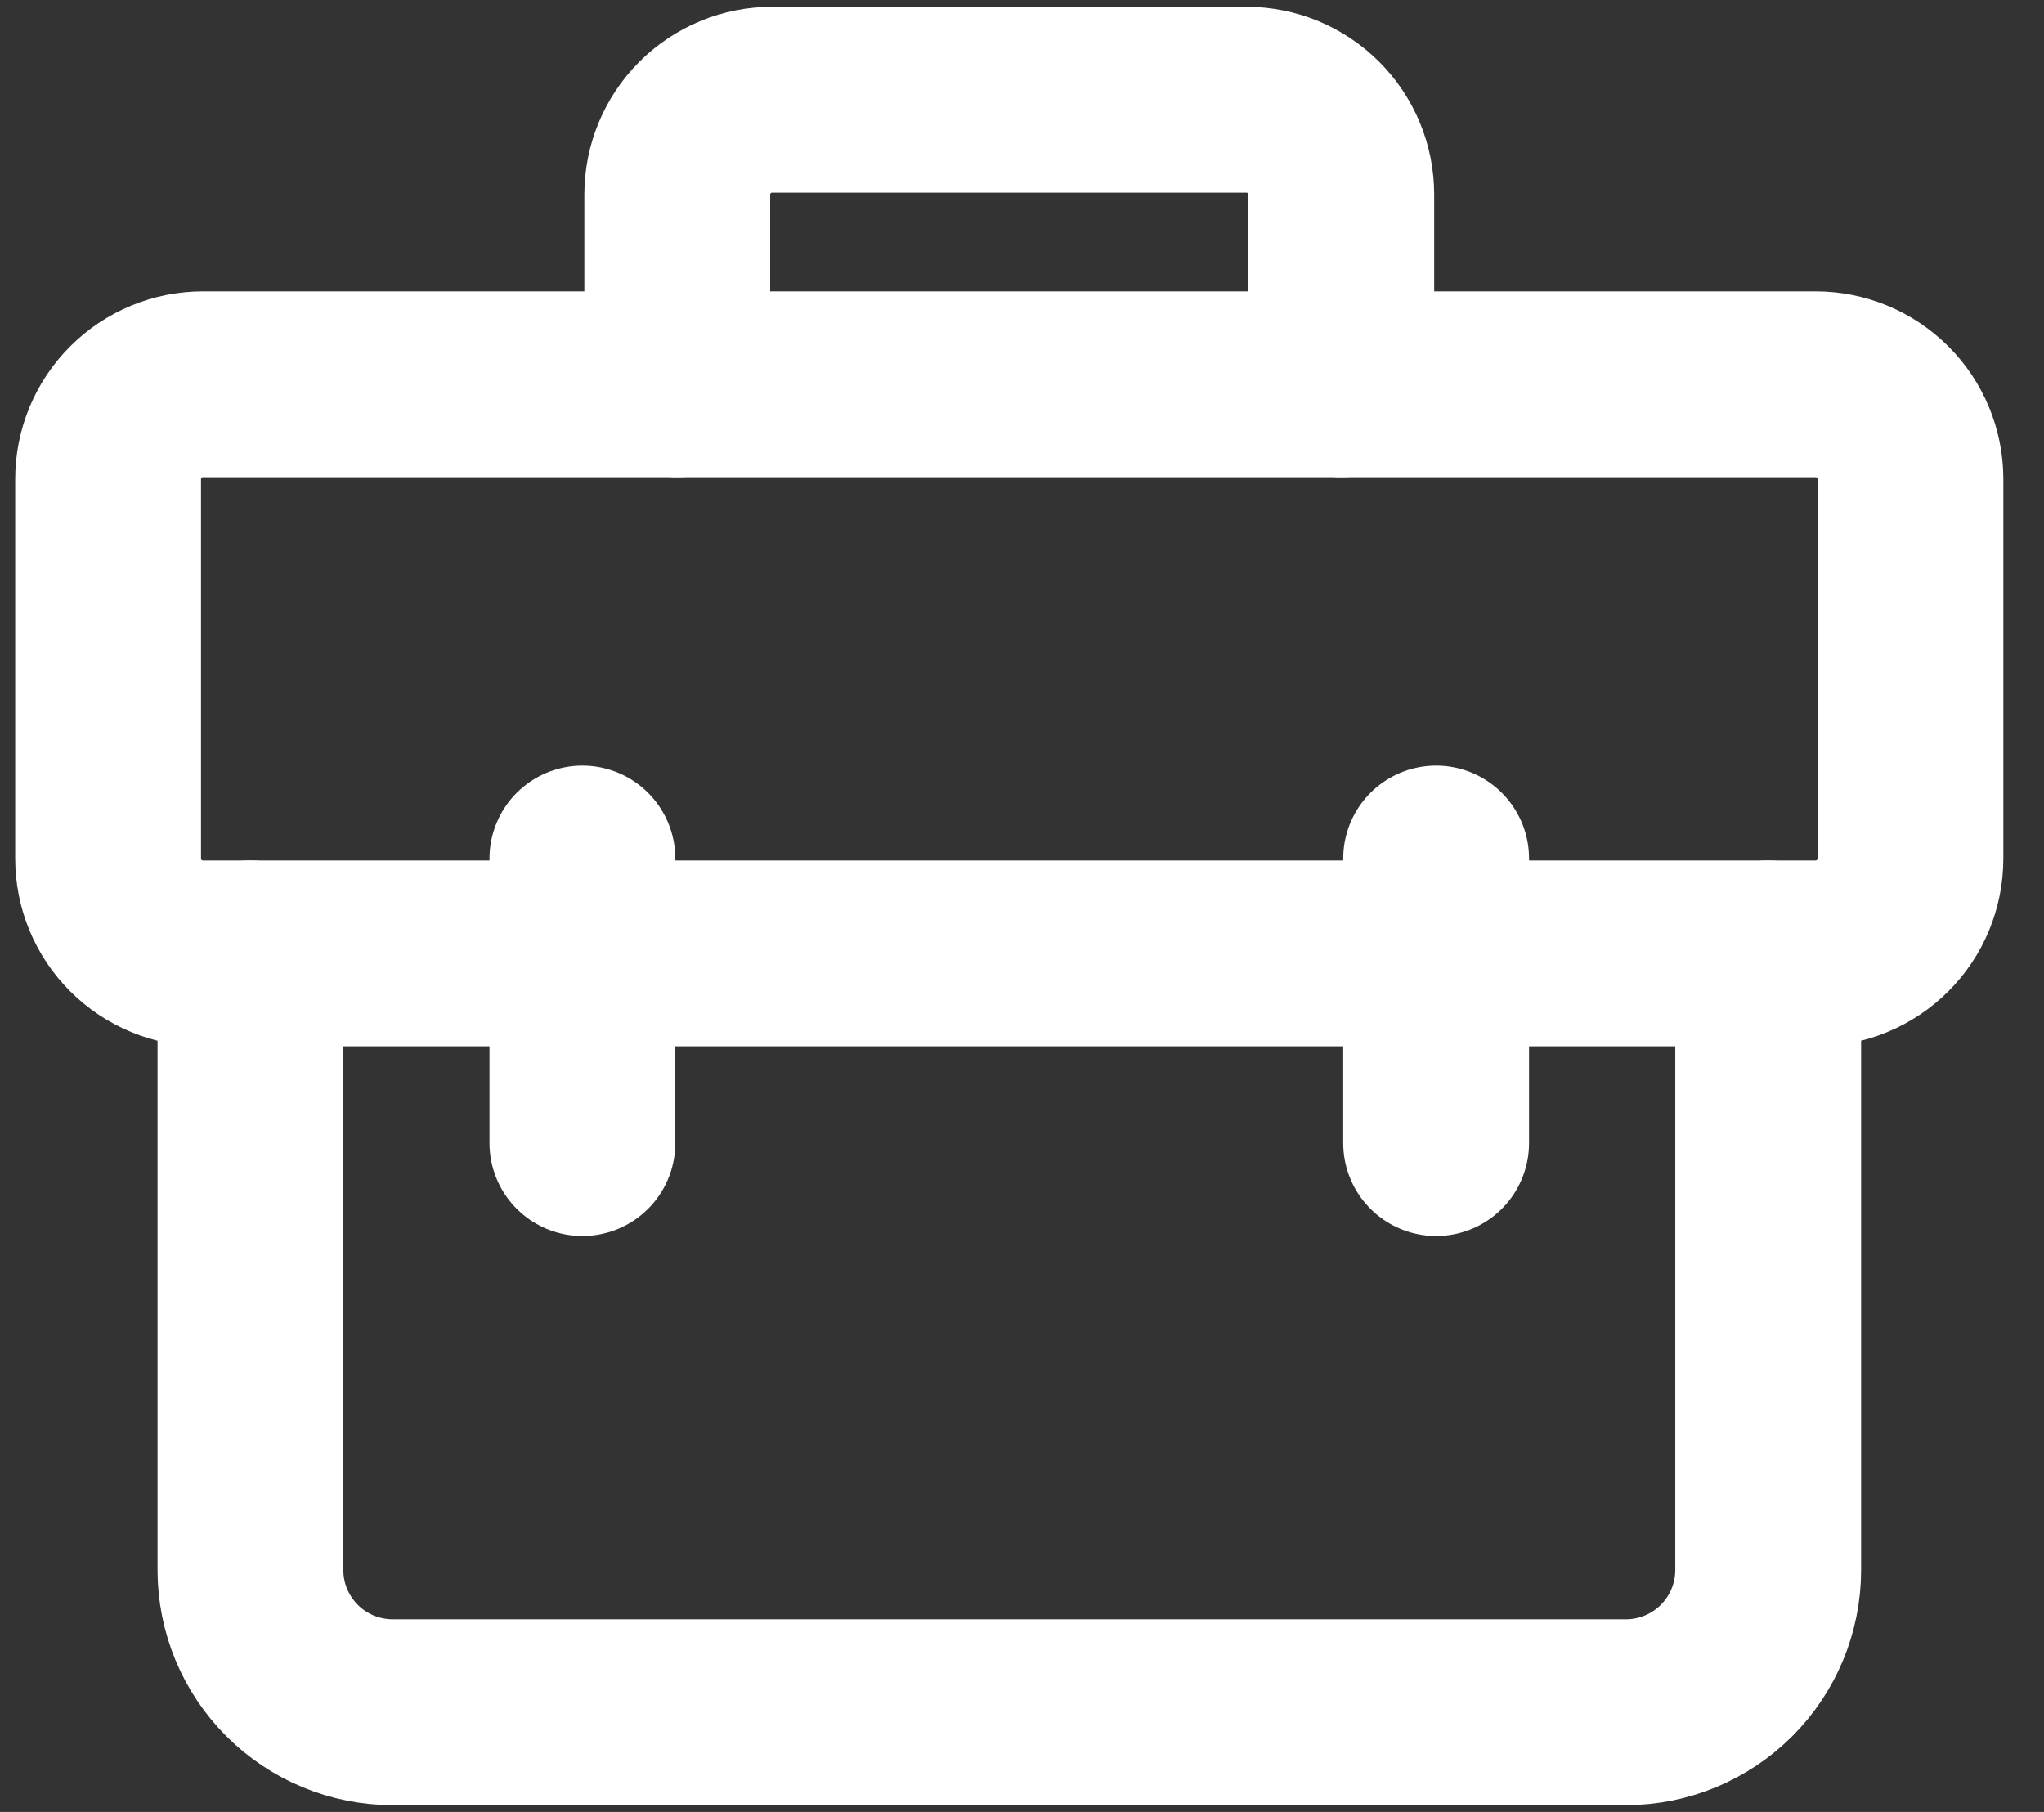 <svg width="44" height="39" viewBox="0 0 44 39" fill="none" xmlns="http://www.w3.org/2000/svg">
<rect x="0" y="0" width="44" height="39" fill="#333333" stroke="none"/>
<path d="M5.391 20.521V33.792C5.391 34.604 5.713 35.383 6.288 35.957C6.862 36.531 7.641 36.854 8.454 36.854H35C35.812 36.854 36.591 36.531 37.166 35.957C37.74 35.383 38.063 34.604 38.063 33.792V20.521" stroke="white" stroke-width="4" stroke-linecap="round" stroke-linejoin="round"/>
<path d="M2.327 10.312C2.327 9.771 2.542 9.252 2.925 8.869C3.308 8.486 3.828 8.271 4.369 8.271H39.083C39.625 8.271 40.144 8.486 40.527 8.869C40.91 9.252 41.125 9.771 41.125 10.312V18.479C41.125 19.021 40.91 19.54 40.527 19.923C40.144 20.306 39.625 20.521 39.083 20.521H4.369C3.828 20.521 3.308 20.306 2.925 19.923C2.542 19.54 2.327 19.021 2.327 18.479V10.312Z" stroke="white" stroke-width="4" stroke-linejoin="round"/>
<path d="M28.873 8.271V4.187C28.873 3.646 28.658 3.127 28.275 2.744C27.892 2.361 27.373 2.146 26.831 2.146H16.621C16.08 2.146 15.56 2.361 15.177 2.744C14.794 3.127 14.579 3.646 14.579 4.187V8.271M12.537 18.479V24.604M30.915 18.479V24.604" stroke="white" stroke-width="4" stroke-linecap="round" stroke-linejoin="round"/>
</svg>
